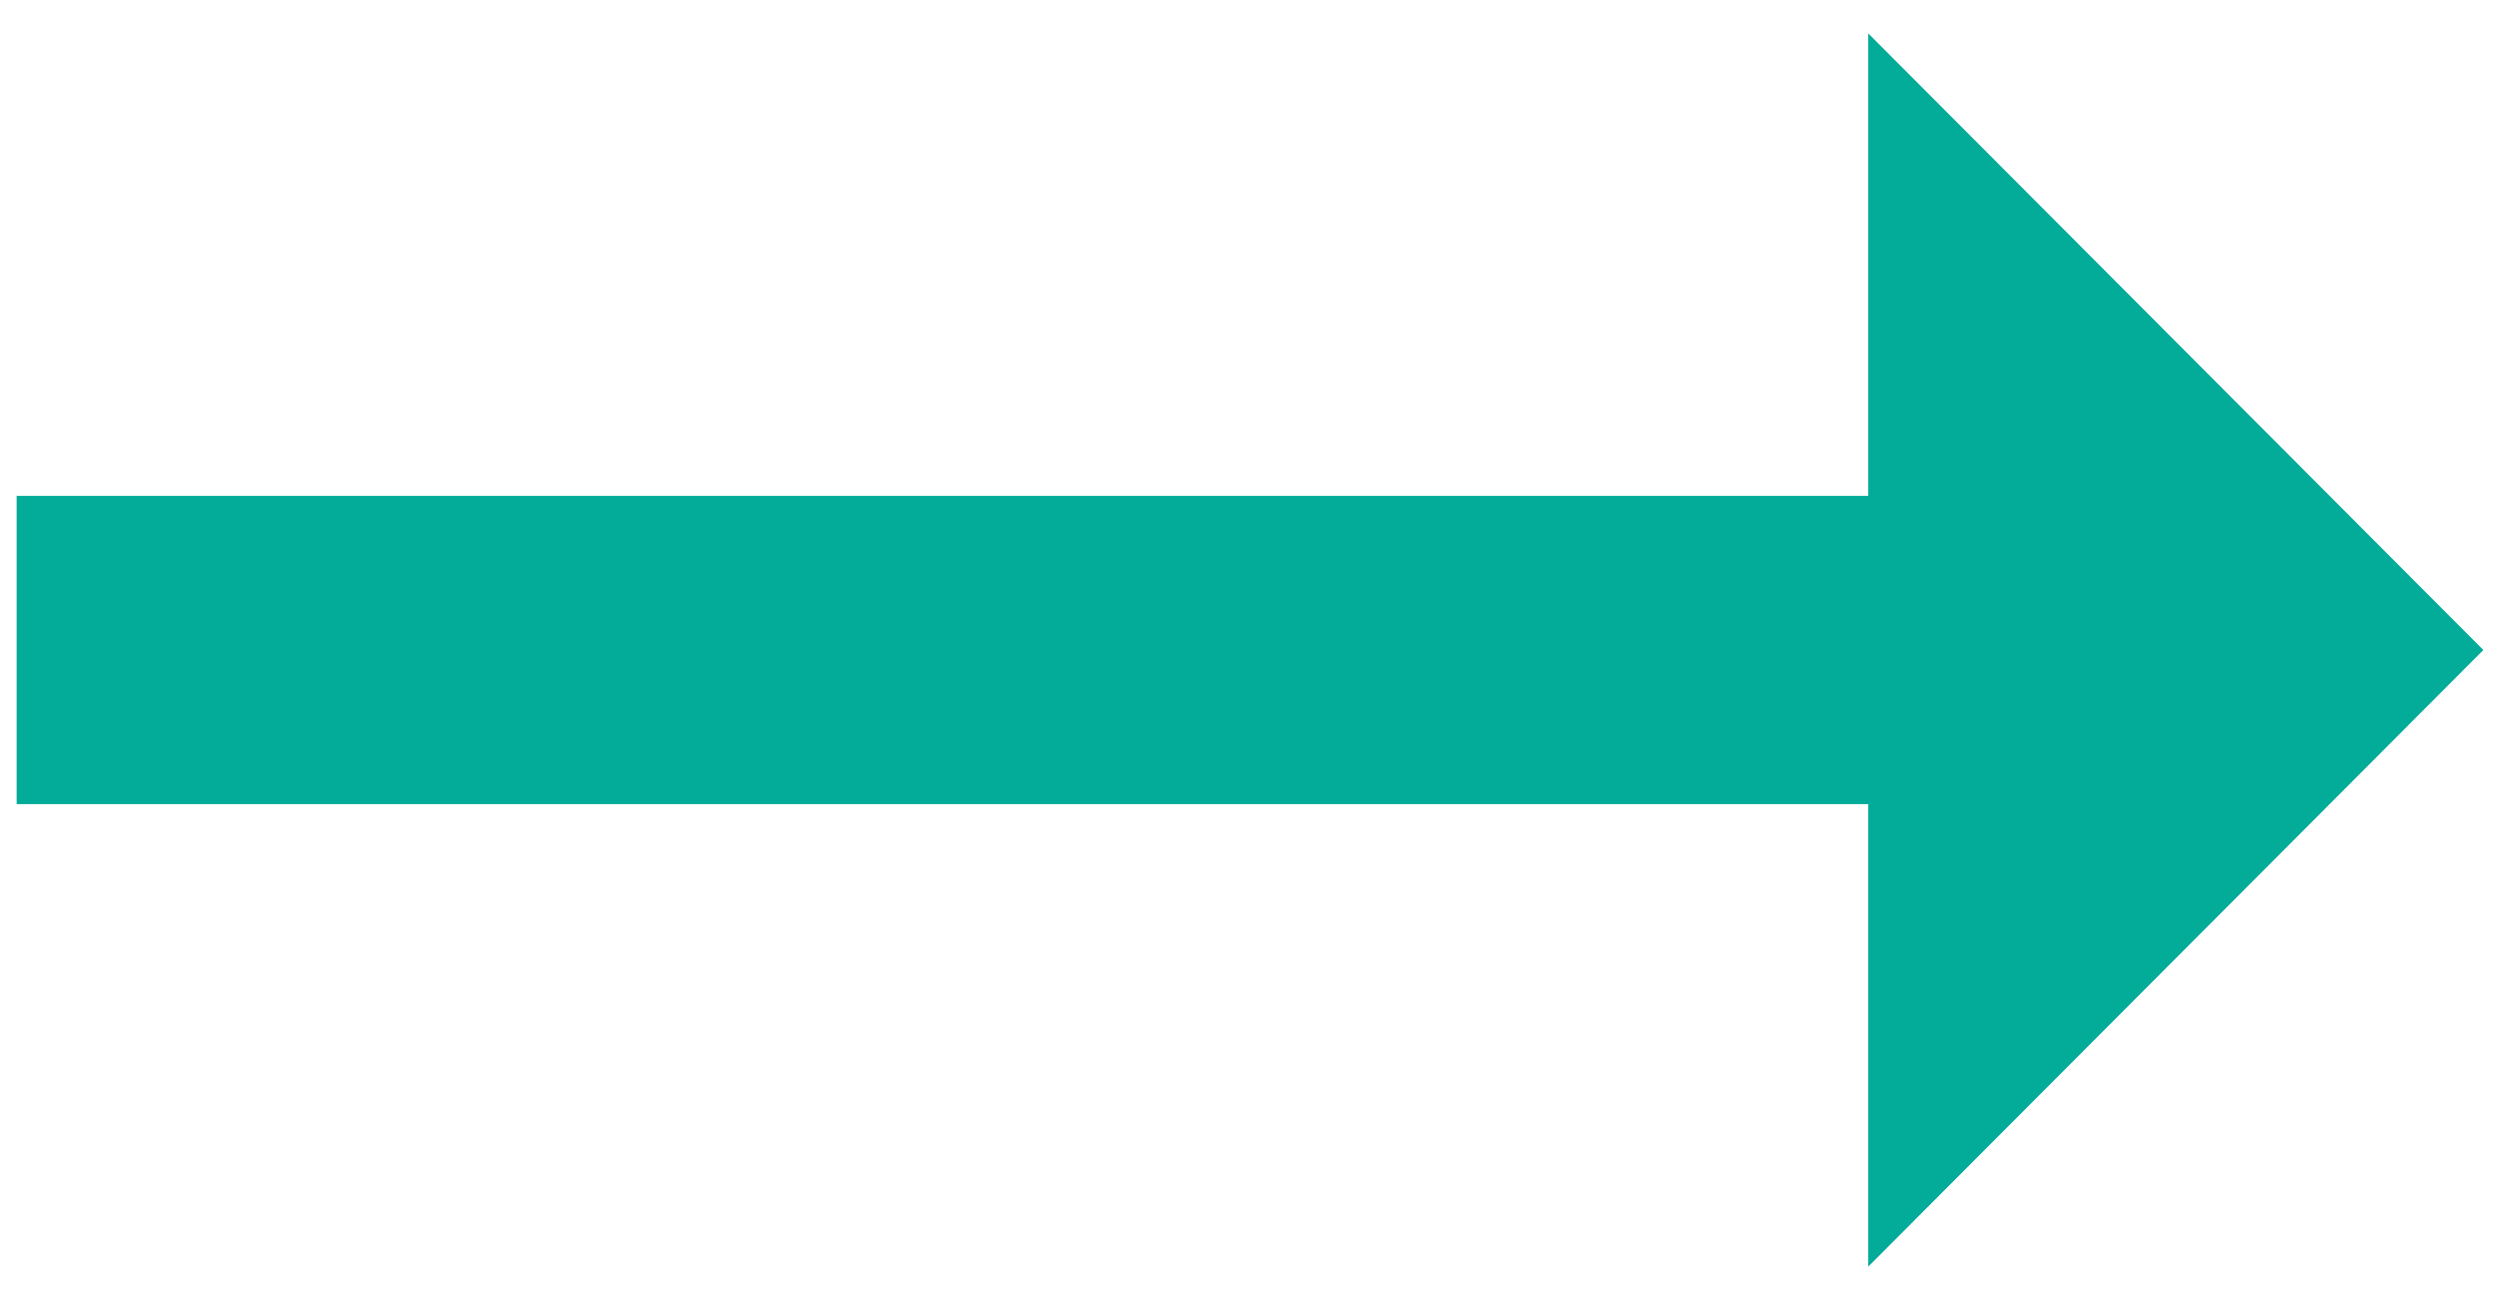 <svg width="50" height="26" viewBox="0 0 50 26" fill="none" xmlns="http://www.w3.org/2000/svg">
<path d="M37.364 9.917H0.333V16.083H37.364V25.333L49.667 13L37.364 0.667V9.917Z" fill="#03AB99"/>
</svg>
